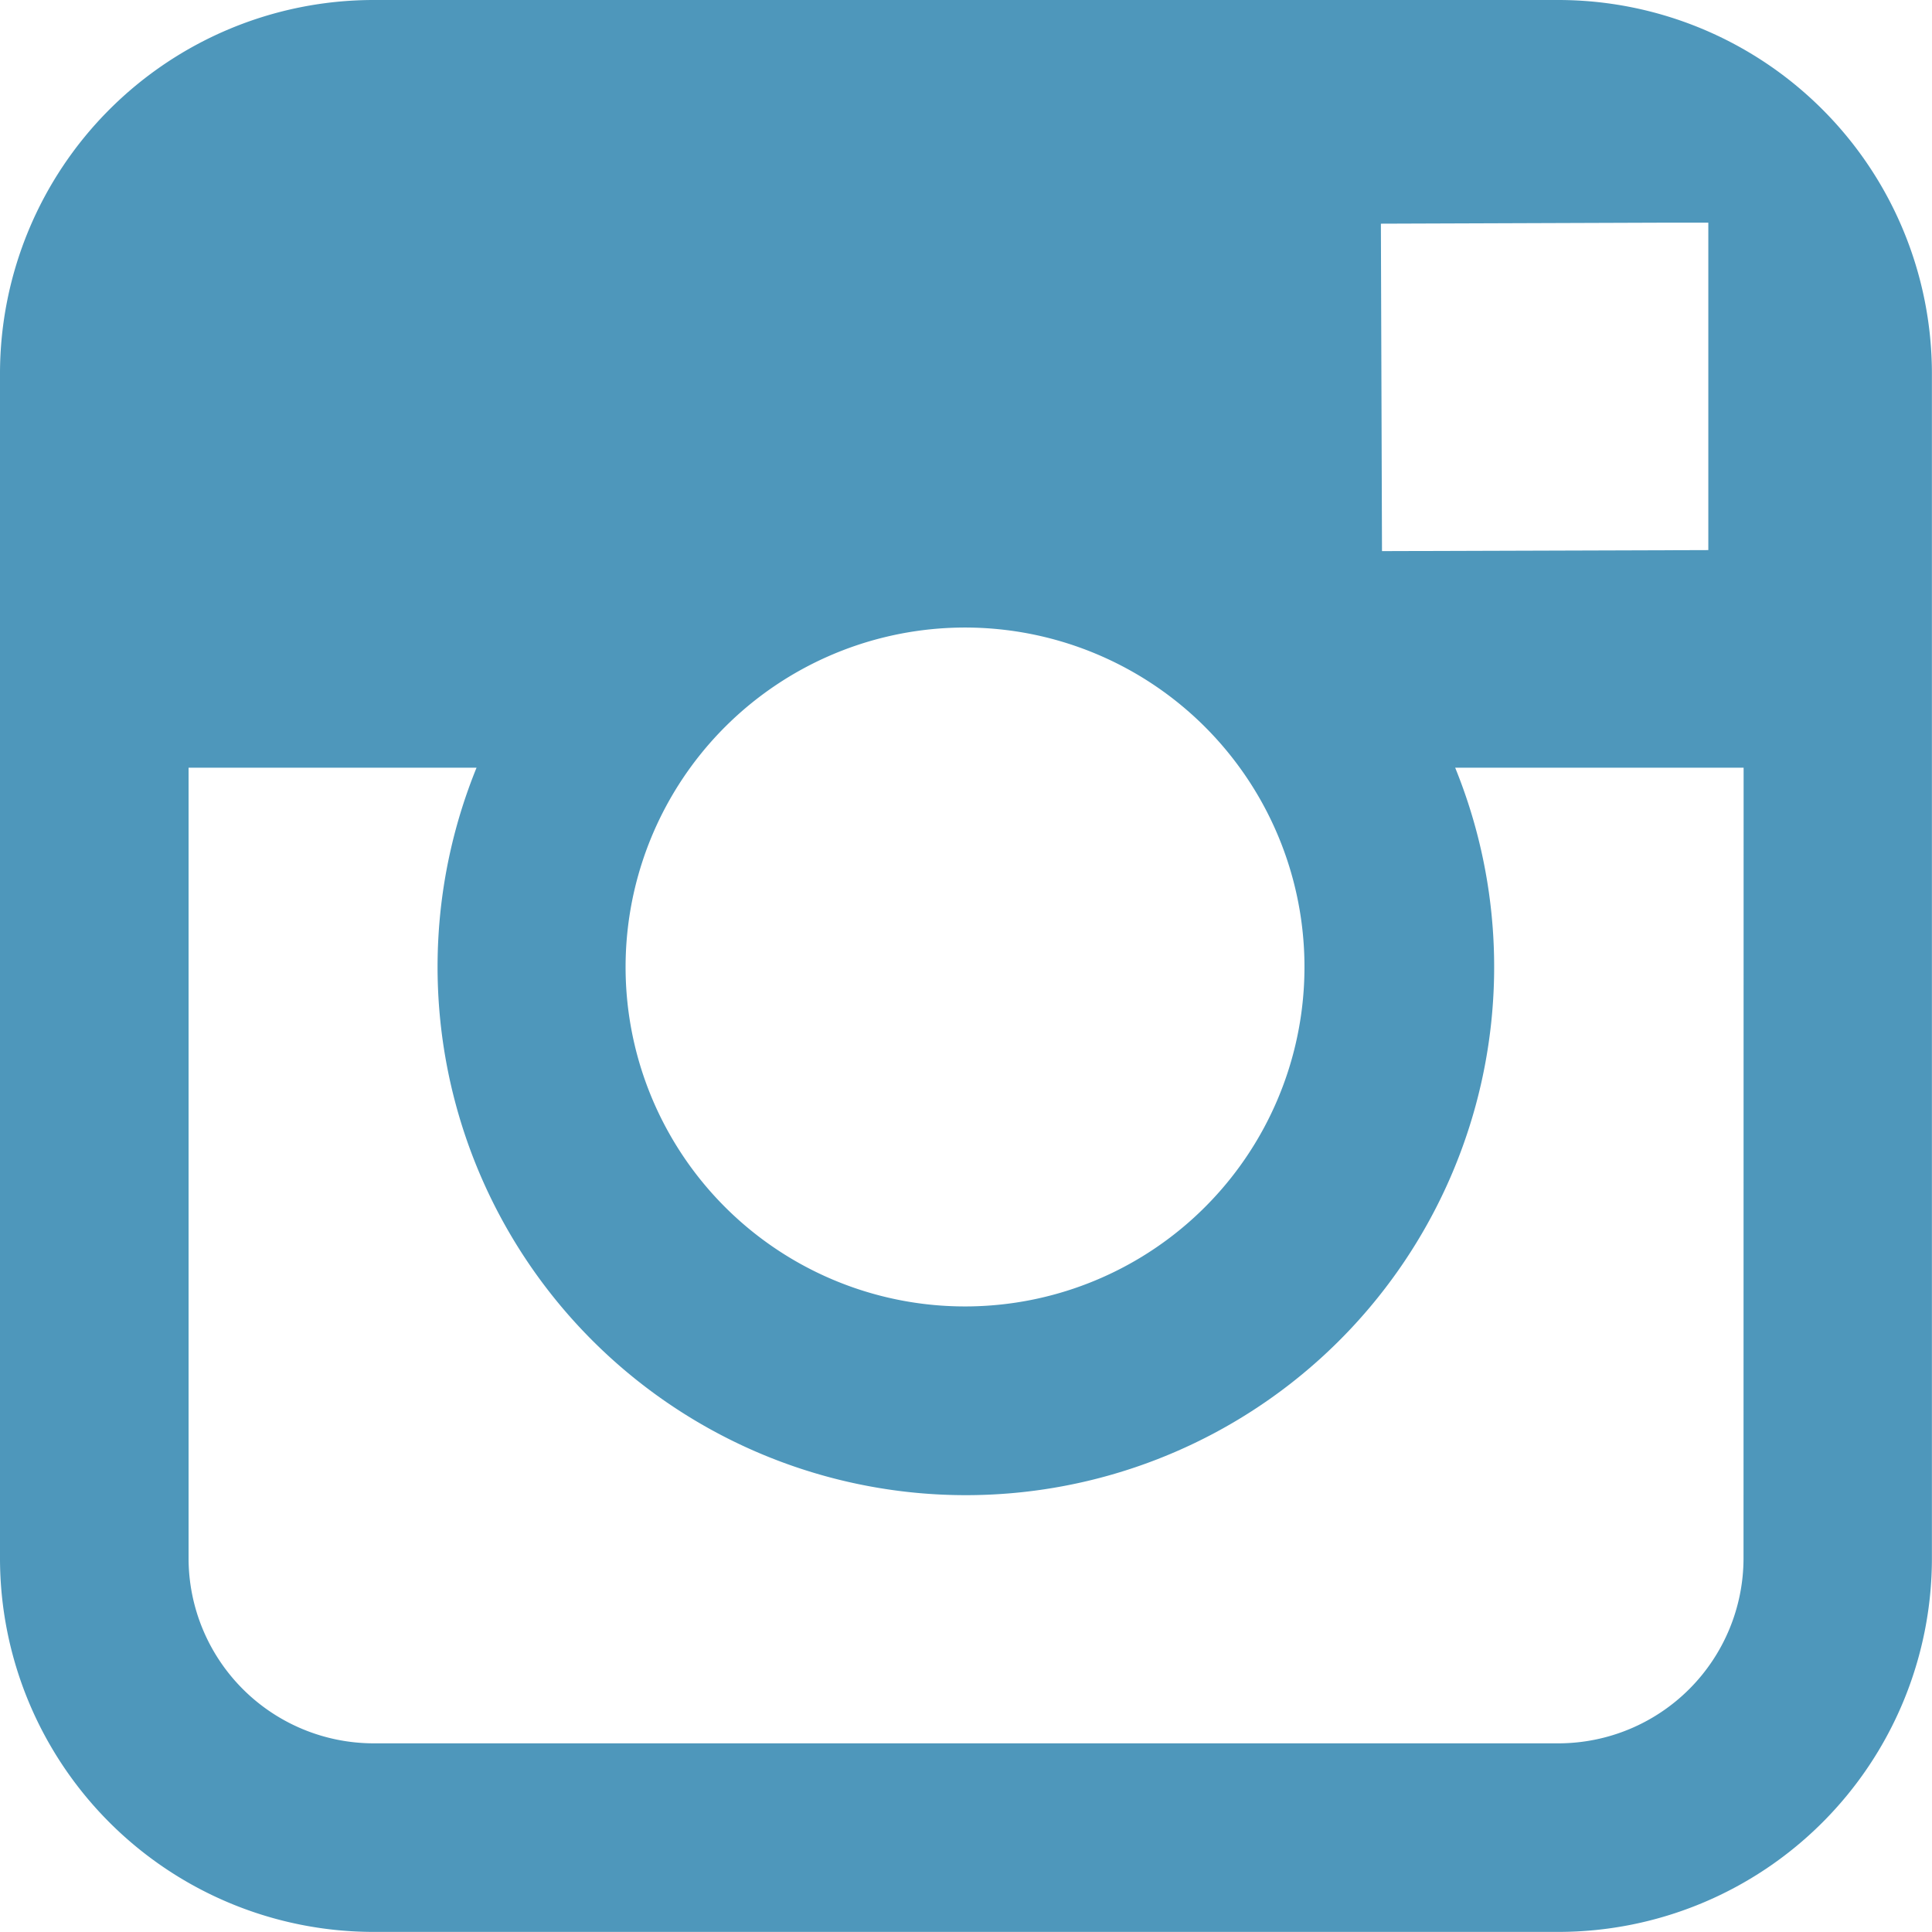 <svg xmlns="http://www.w3.org/2000/svg" width="20.911" height="20.91" viewBox="0 0 20.911 20.91">
    <path id="_104466_instagram_icon" data-name="104466_instagram_icon" d="M20.288,4.831H7.46A4.045,4.045,0,0,0,3.419,8.872V21.7A4.045,4.045,0,0,0,7.46,25.741H20.289A4.045,4.045,0,0,0,24.329,21.7V8.871A4.045,4.045,0,0,0,20.288,4.831Zm1.159,2.41.462,0v3.544l-3.532.011-.012-3.544ZM10.89,13.14a3.674,3.674,0,1,1-.7,2.146A3.679,3.679,0,0,1,10.89,13.14Zm11.4,8.56a2.005,2.005,0,0,1-2,2H7.46a2.005,2.005,0,0,1-2-2V13.14H8.577a5.718,5.718,0,1,0,10.592,0h3.122Z" transform="translate(-3.419 -4.831)" fill="#4e97bb"/>
</svg>
